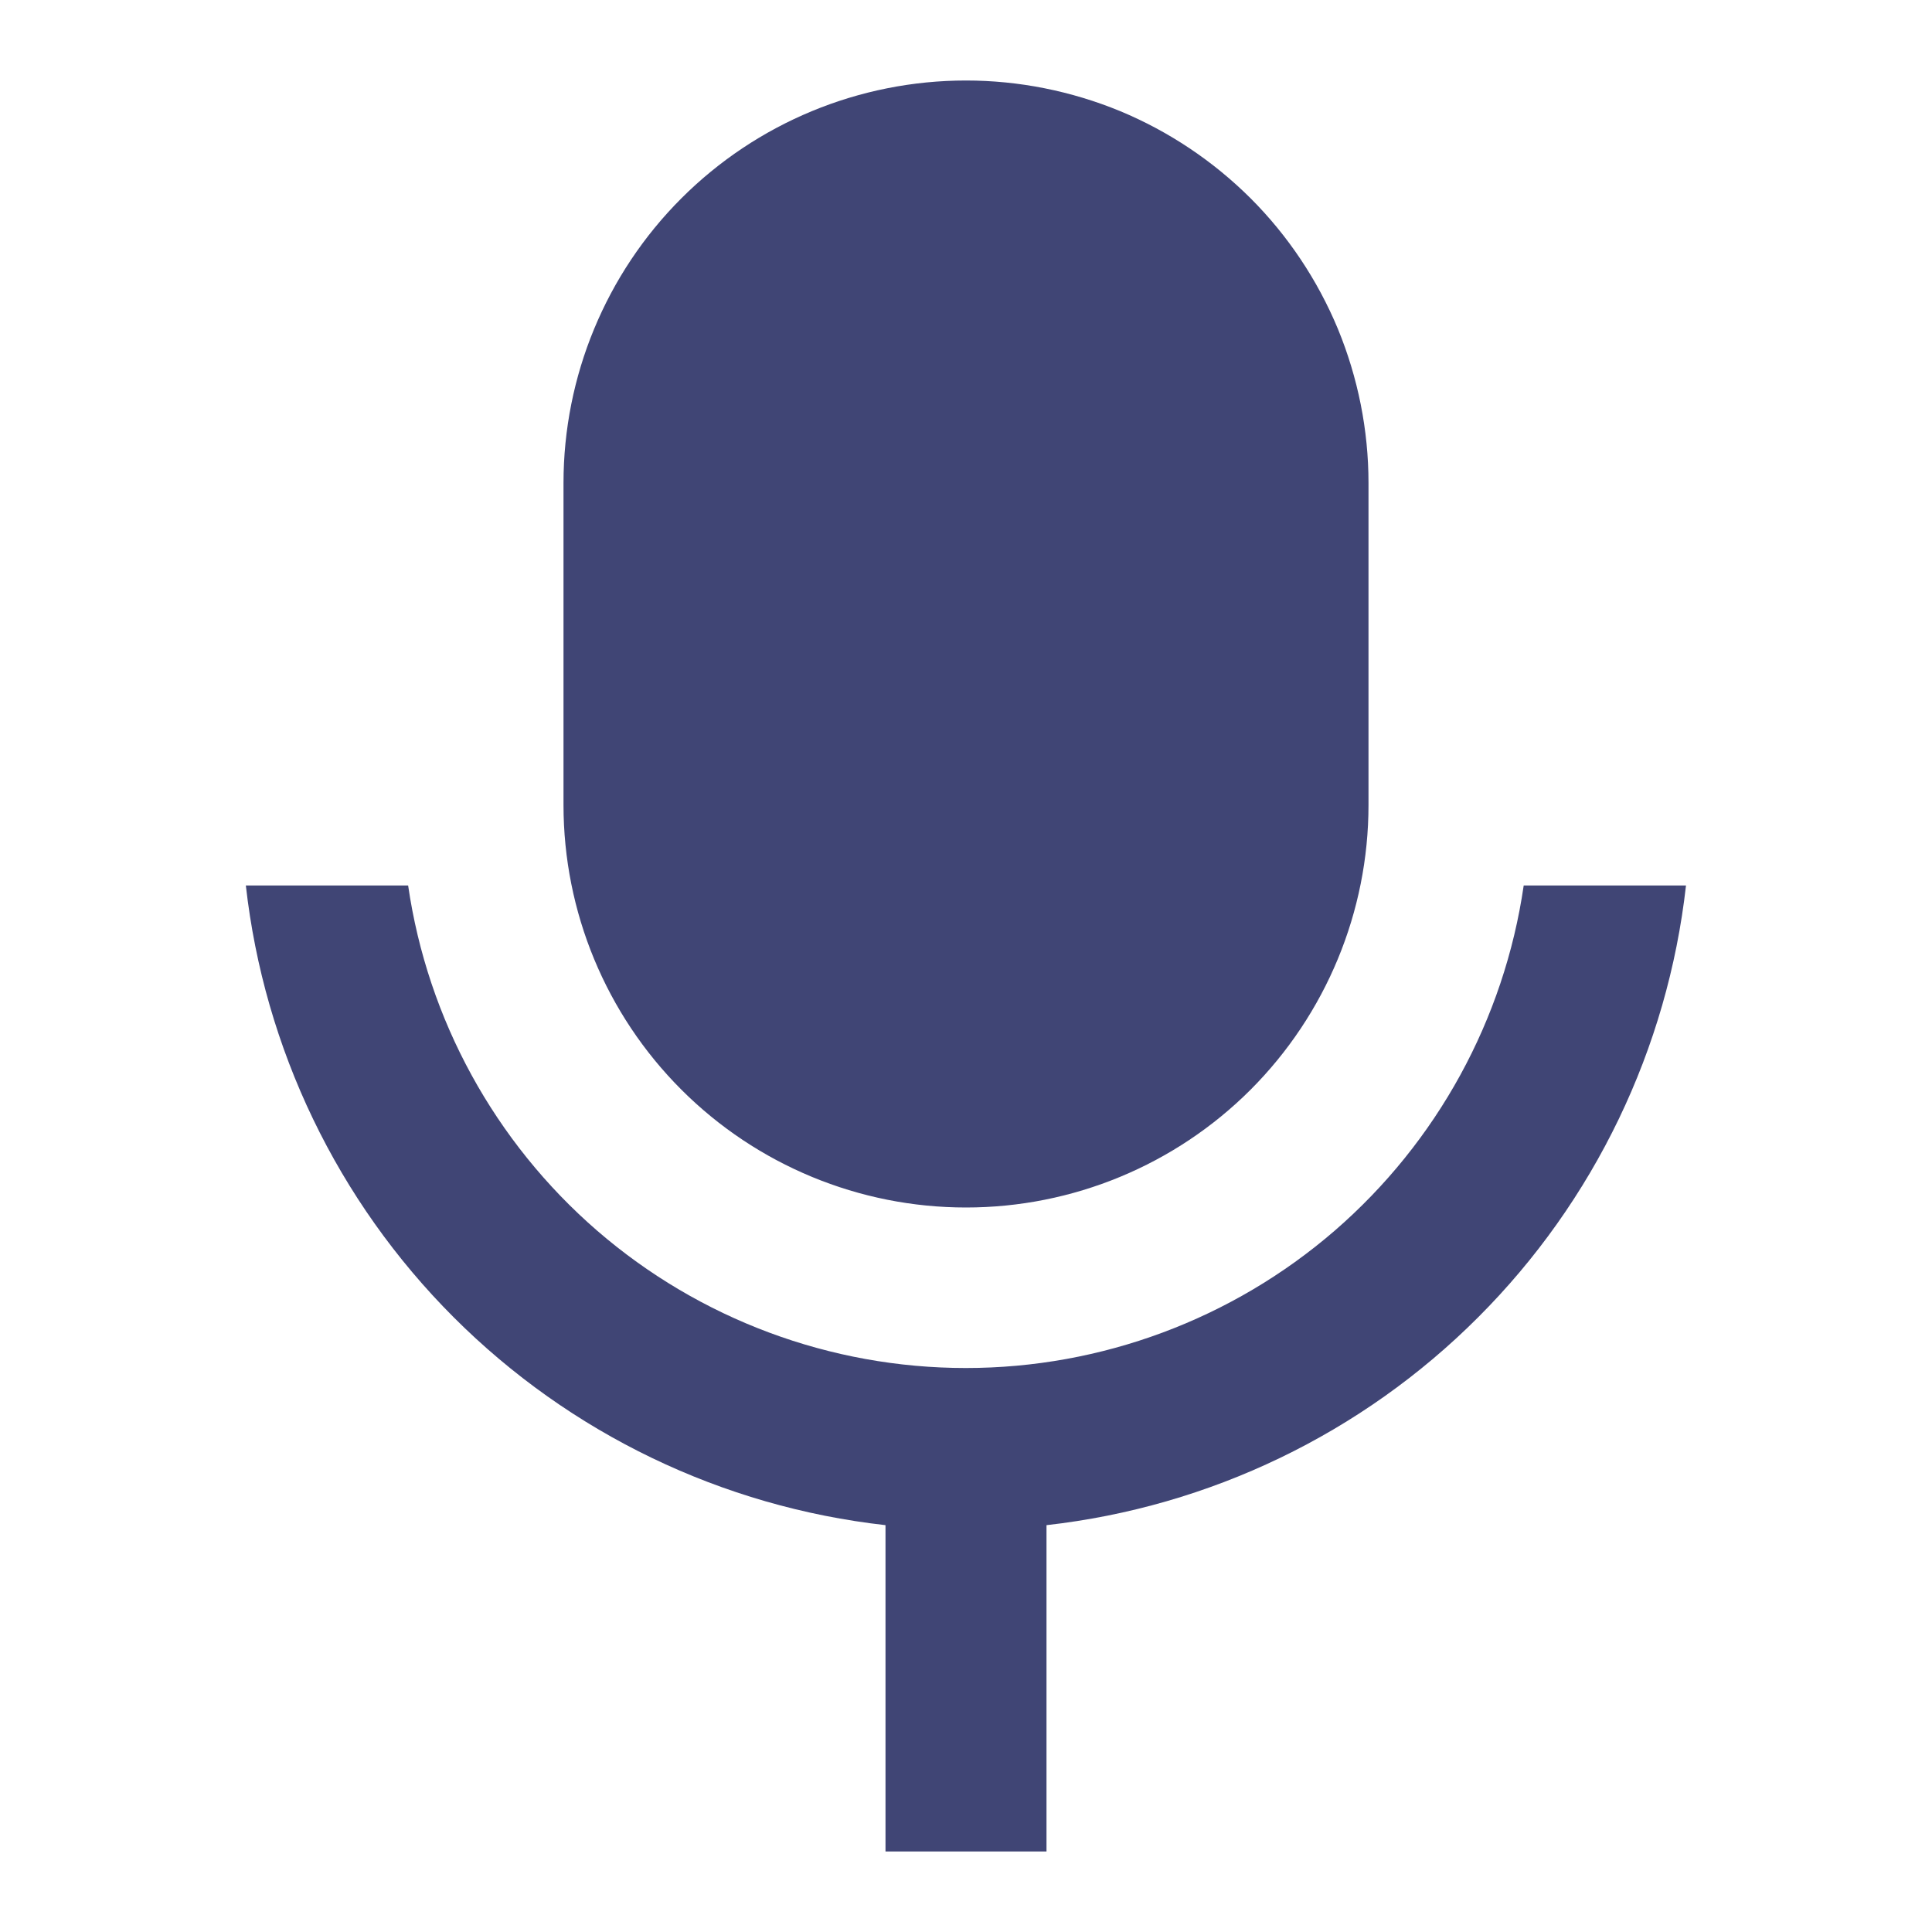<svg width="12" height="12" viewBox="0 0 12 12" fill="none" xmlns="http://www.w3.org/2000/svg">
<path d="M6 0.5C6.328 0.5 6.653 0.565 6.957 0.69C7.26 0.816 7.535 1 7.768 1.232C8 1.464 8.184 1.74 8.31 2.043C8.435 2.347 8.5 2.672 8.5 3V5C8.5 5.663 8.236 6.299 7.768 6.768C7.299 7.237 6.663 7.5 6 7.5C5.337 7.5 4.701 7.237 4.232 6.768C3.763 6.299 3.5 5.663 3.5 5V3C3.5 2.337 3.763 1.701 4.232 1.232C4.701 0.763 5.337 0.5 6 0.5V0.5ZM1.527 5.5H2.535C2.656 6.332 3.073 7.093 3.709 7.644C4.345 8.194 5.158 8.497 5.999 8.497C6.84 8.497 7.654 8.194 8.29 7.644C8.926 7.093 9.343 6.332 9.464 5.5H10.472C10.358 6.514 9.903 7.46 9.181 8.182C8.46 8.904 7.514 9.359 6.5 9.473V11.5H5.5V9.473C4.485 9.359 3.54 8.904 2.818 8.182C2.096 7.46 1.641 6.514 1.527 5.5V5.5Z" fill="#404575"/>
</svg>
